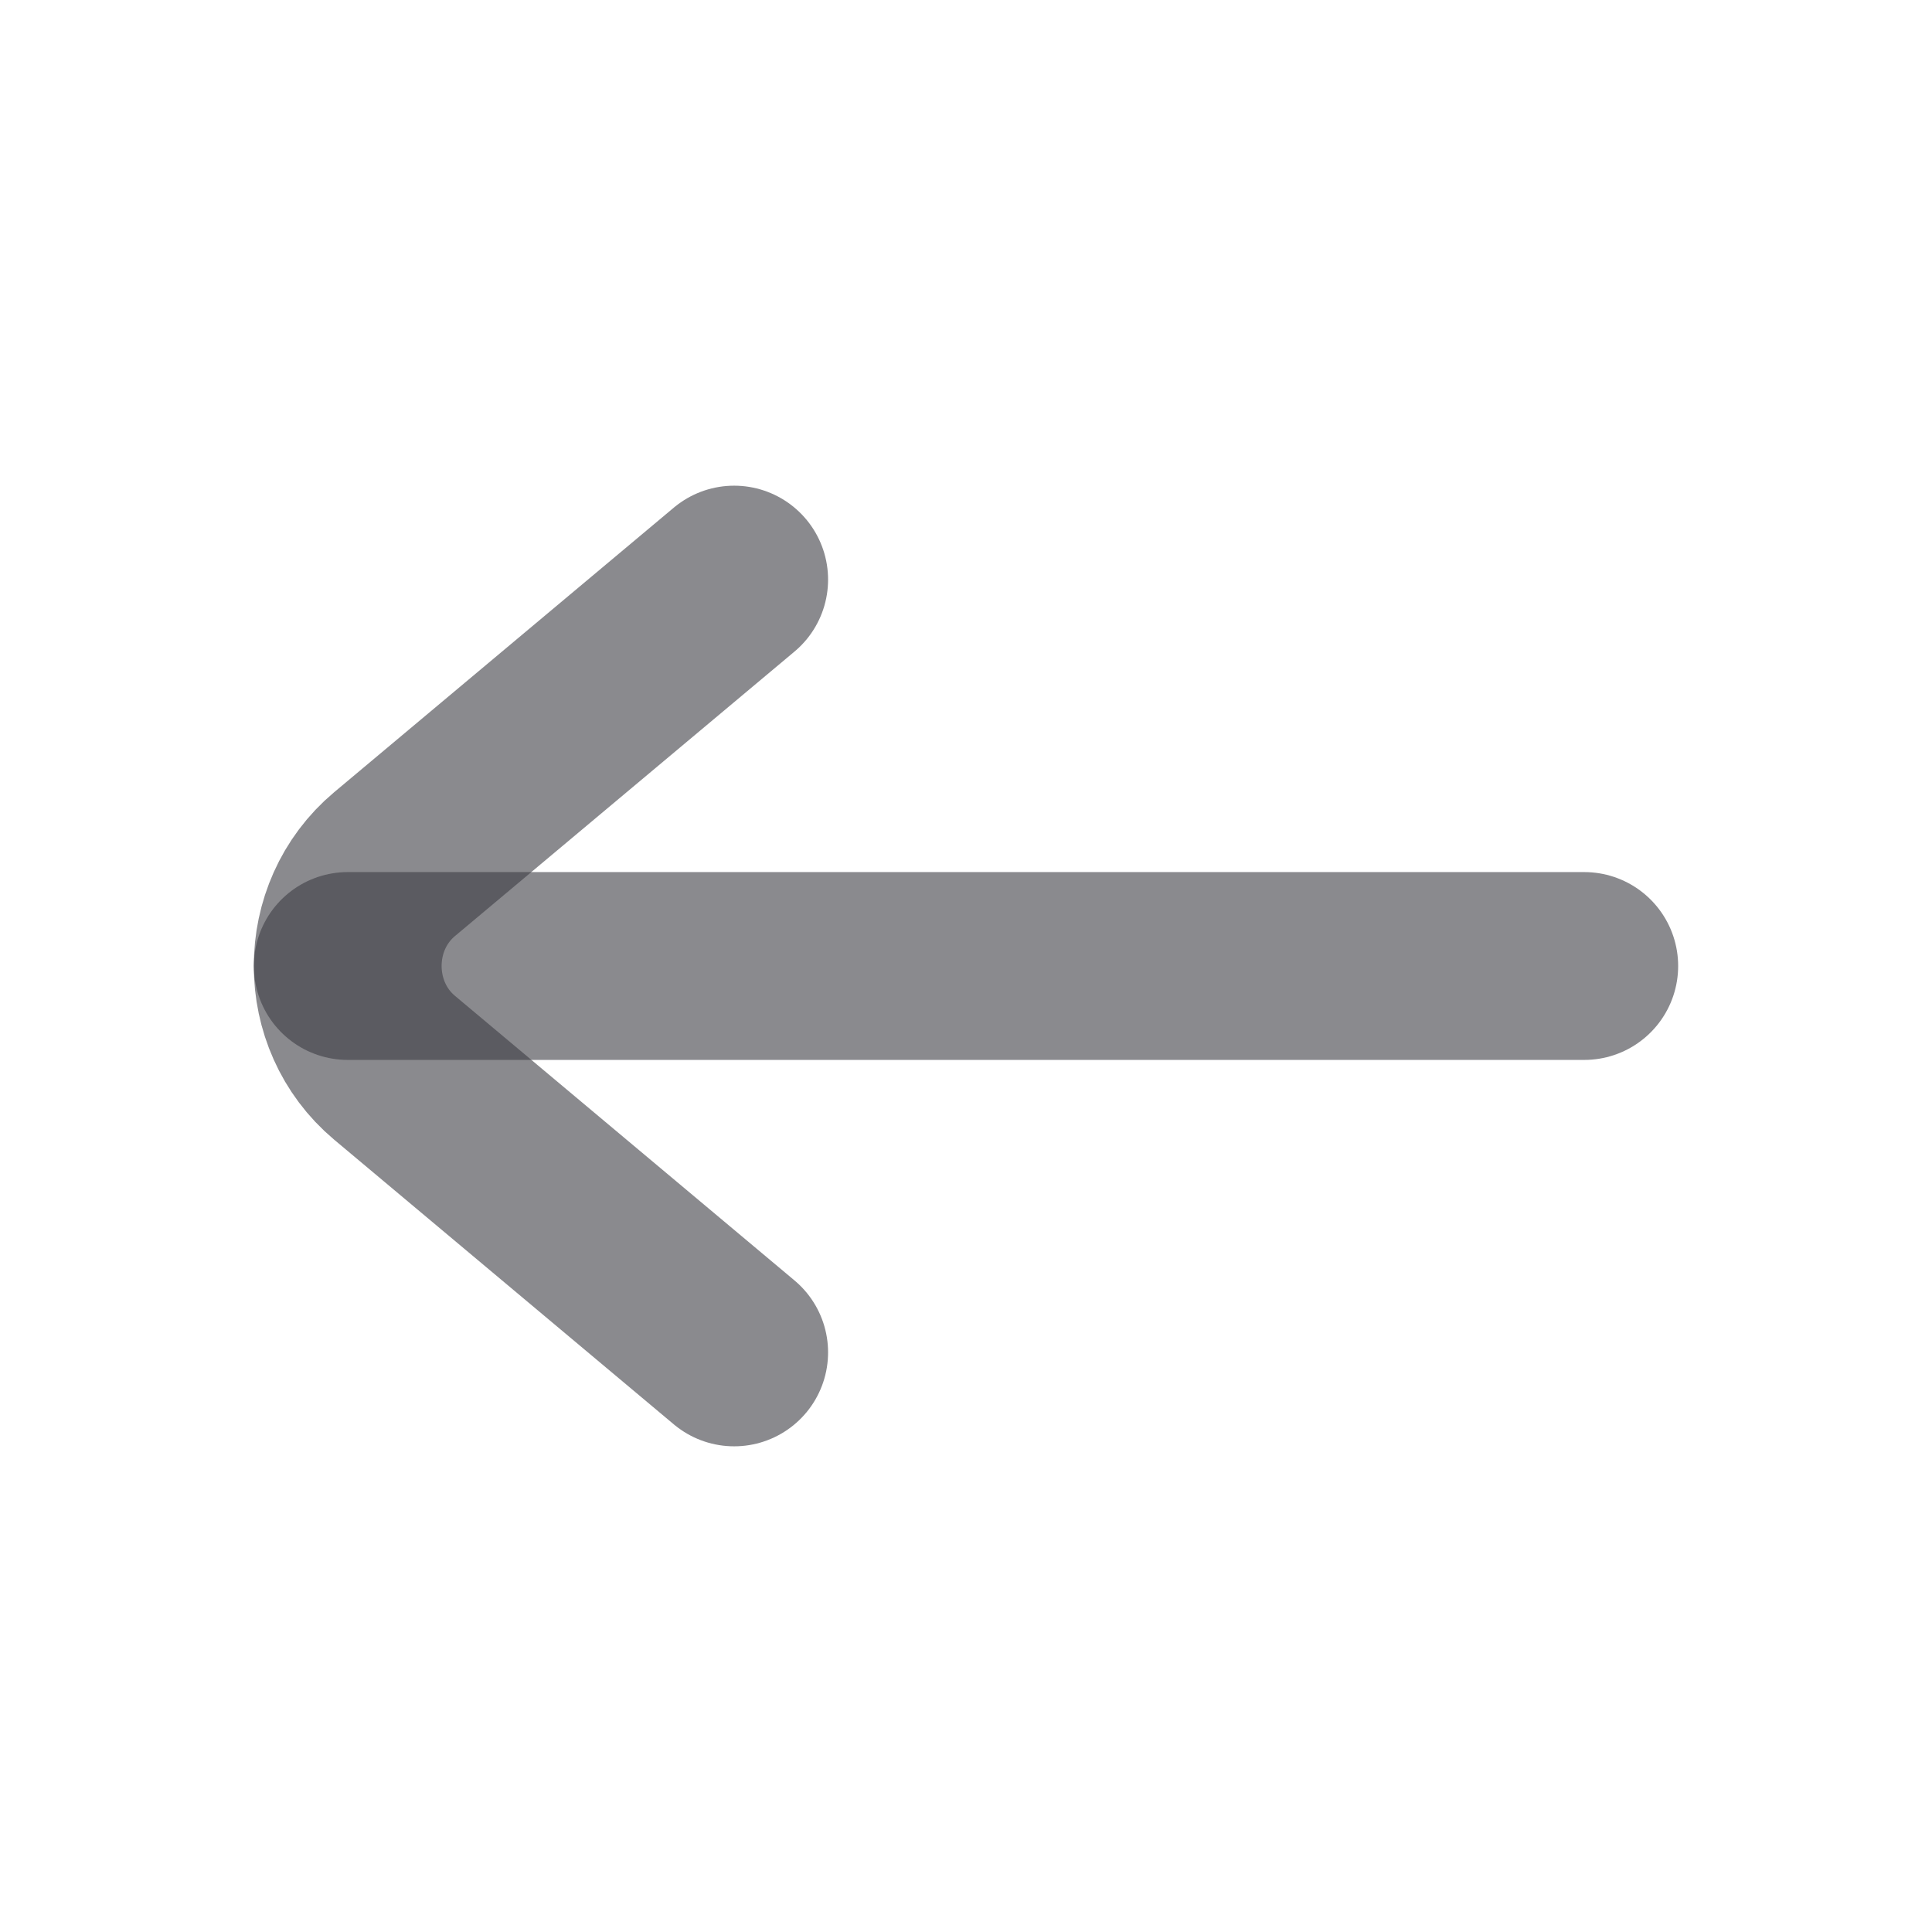 <svg width="18" height="18" viewBox="0 0 18 18" fill="none" xmlns="http://www.w3.org/2000/svg">
<g id="Icon">
<path id="line-2" d="M6.84 12.6L3.676 9.948C3.094 9.46 3.094 8.539 3.676 8.051L6.84 5.4" stroke="#3C3C43" stroke-opacity="0.6" stroke-width="1.75" stroke-linecap="round" stroke-linejoin="round"/>
<path id="line-1" d="M14.76 9H3.24" stroke="#3C3C43" stroke-opacity="0.6" stroke-width="1.75" stroke-linecap="round"/>
</g>
</svg>
